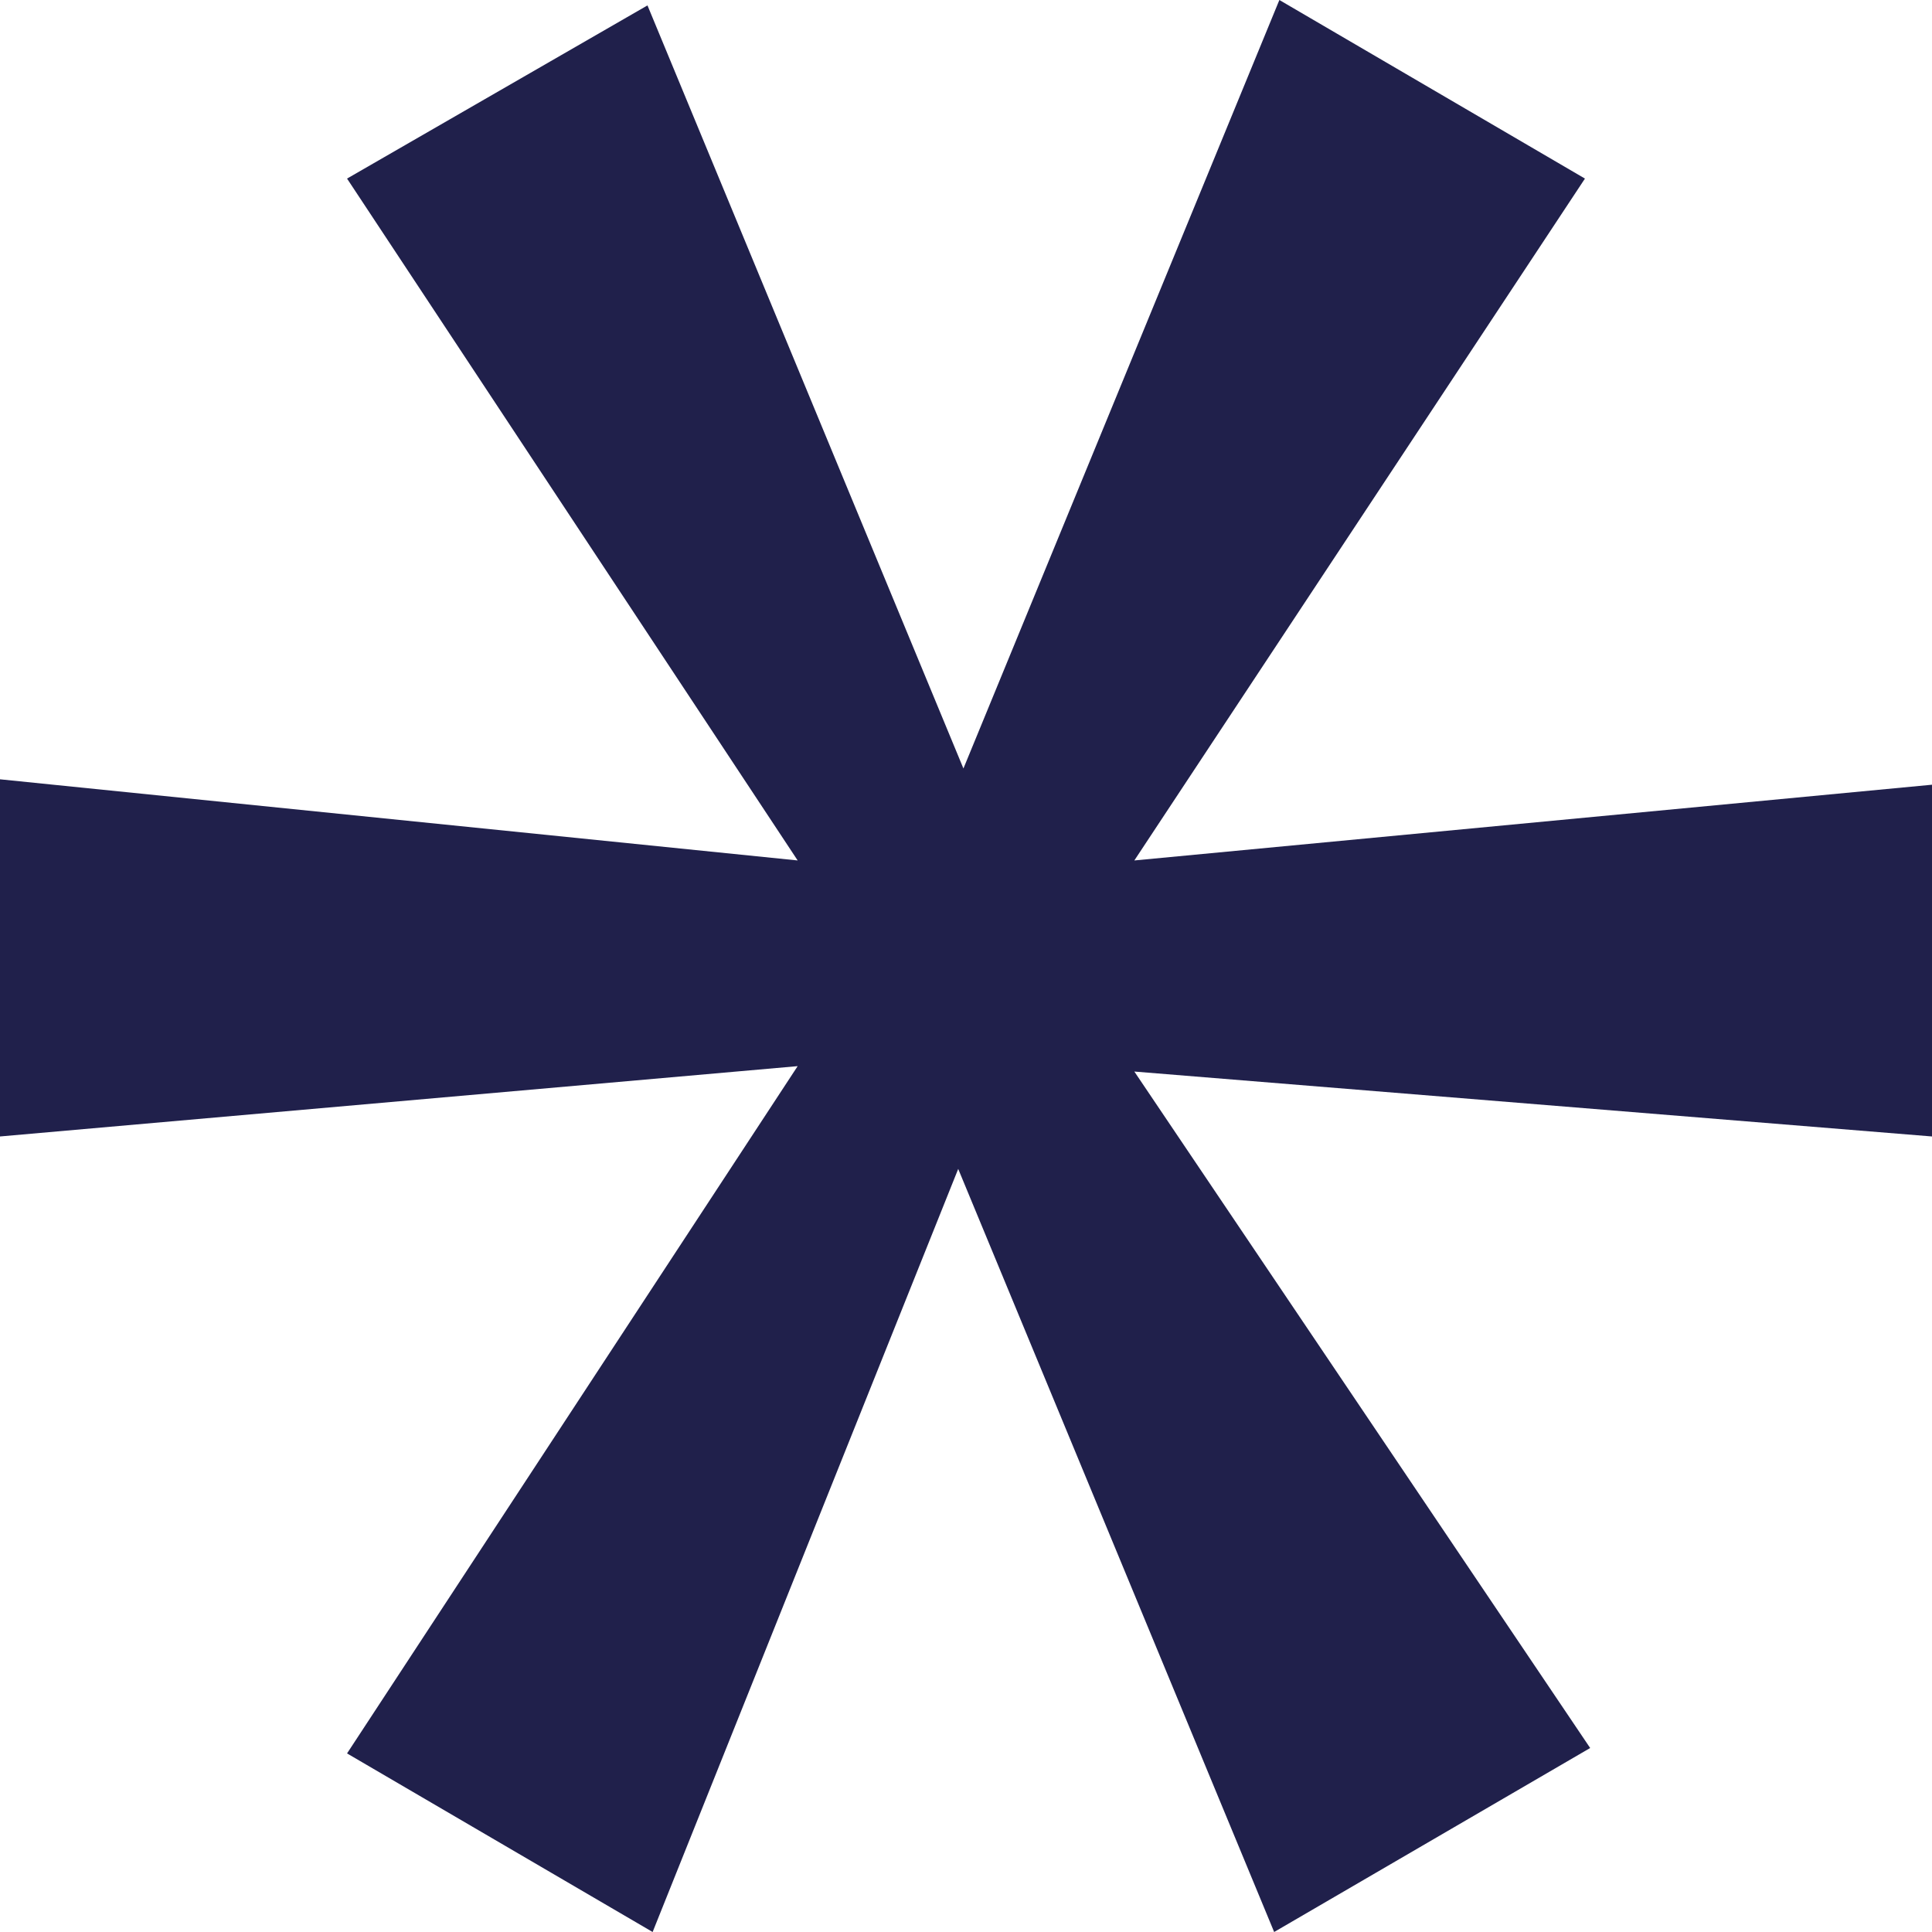 <svg width="30" height="30" viewBox="0 0 30 30" fill="none" xmlns="http://www.w3.org/2000/svg">
<path d="M12.386 13.361L5.389 2.773L10.054 0.084L14.96 11.933L19.866 -1.3567e-06L24.611 2.773L17.614 13.361L30 12.185V17.647L17.614 16.639L24.692 27.143L19.785 30L14.879 18.151L10.134 30L5.389 27.227L12.386 16.555L0 17.647V12.101L12.386 13.361Z" fill="#20204B"/>
</svg>
